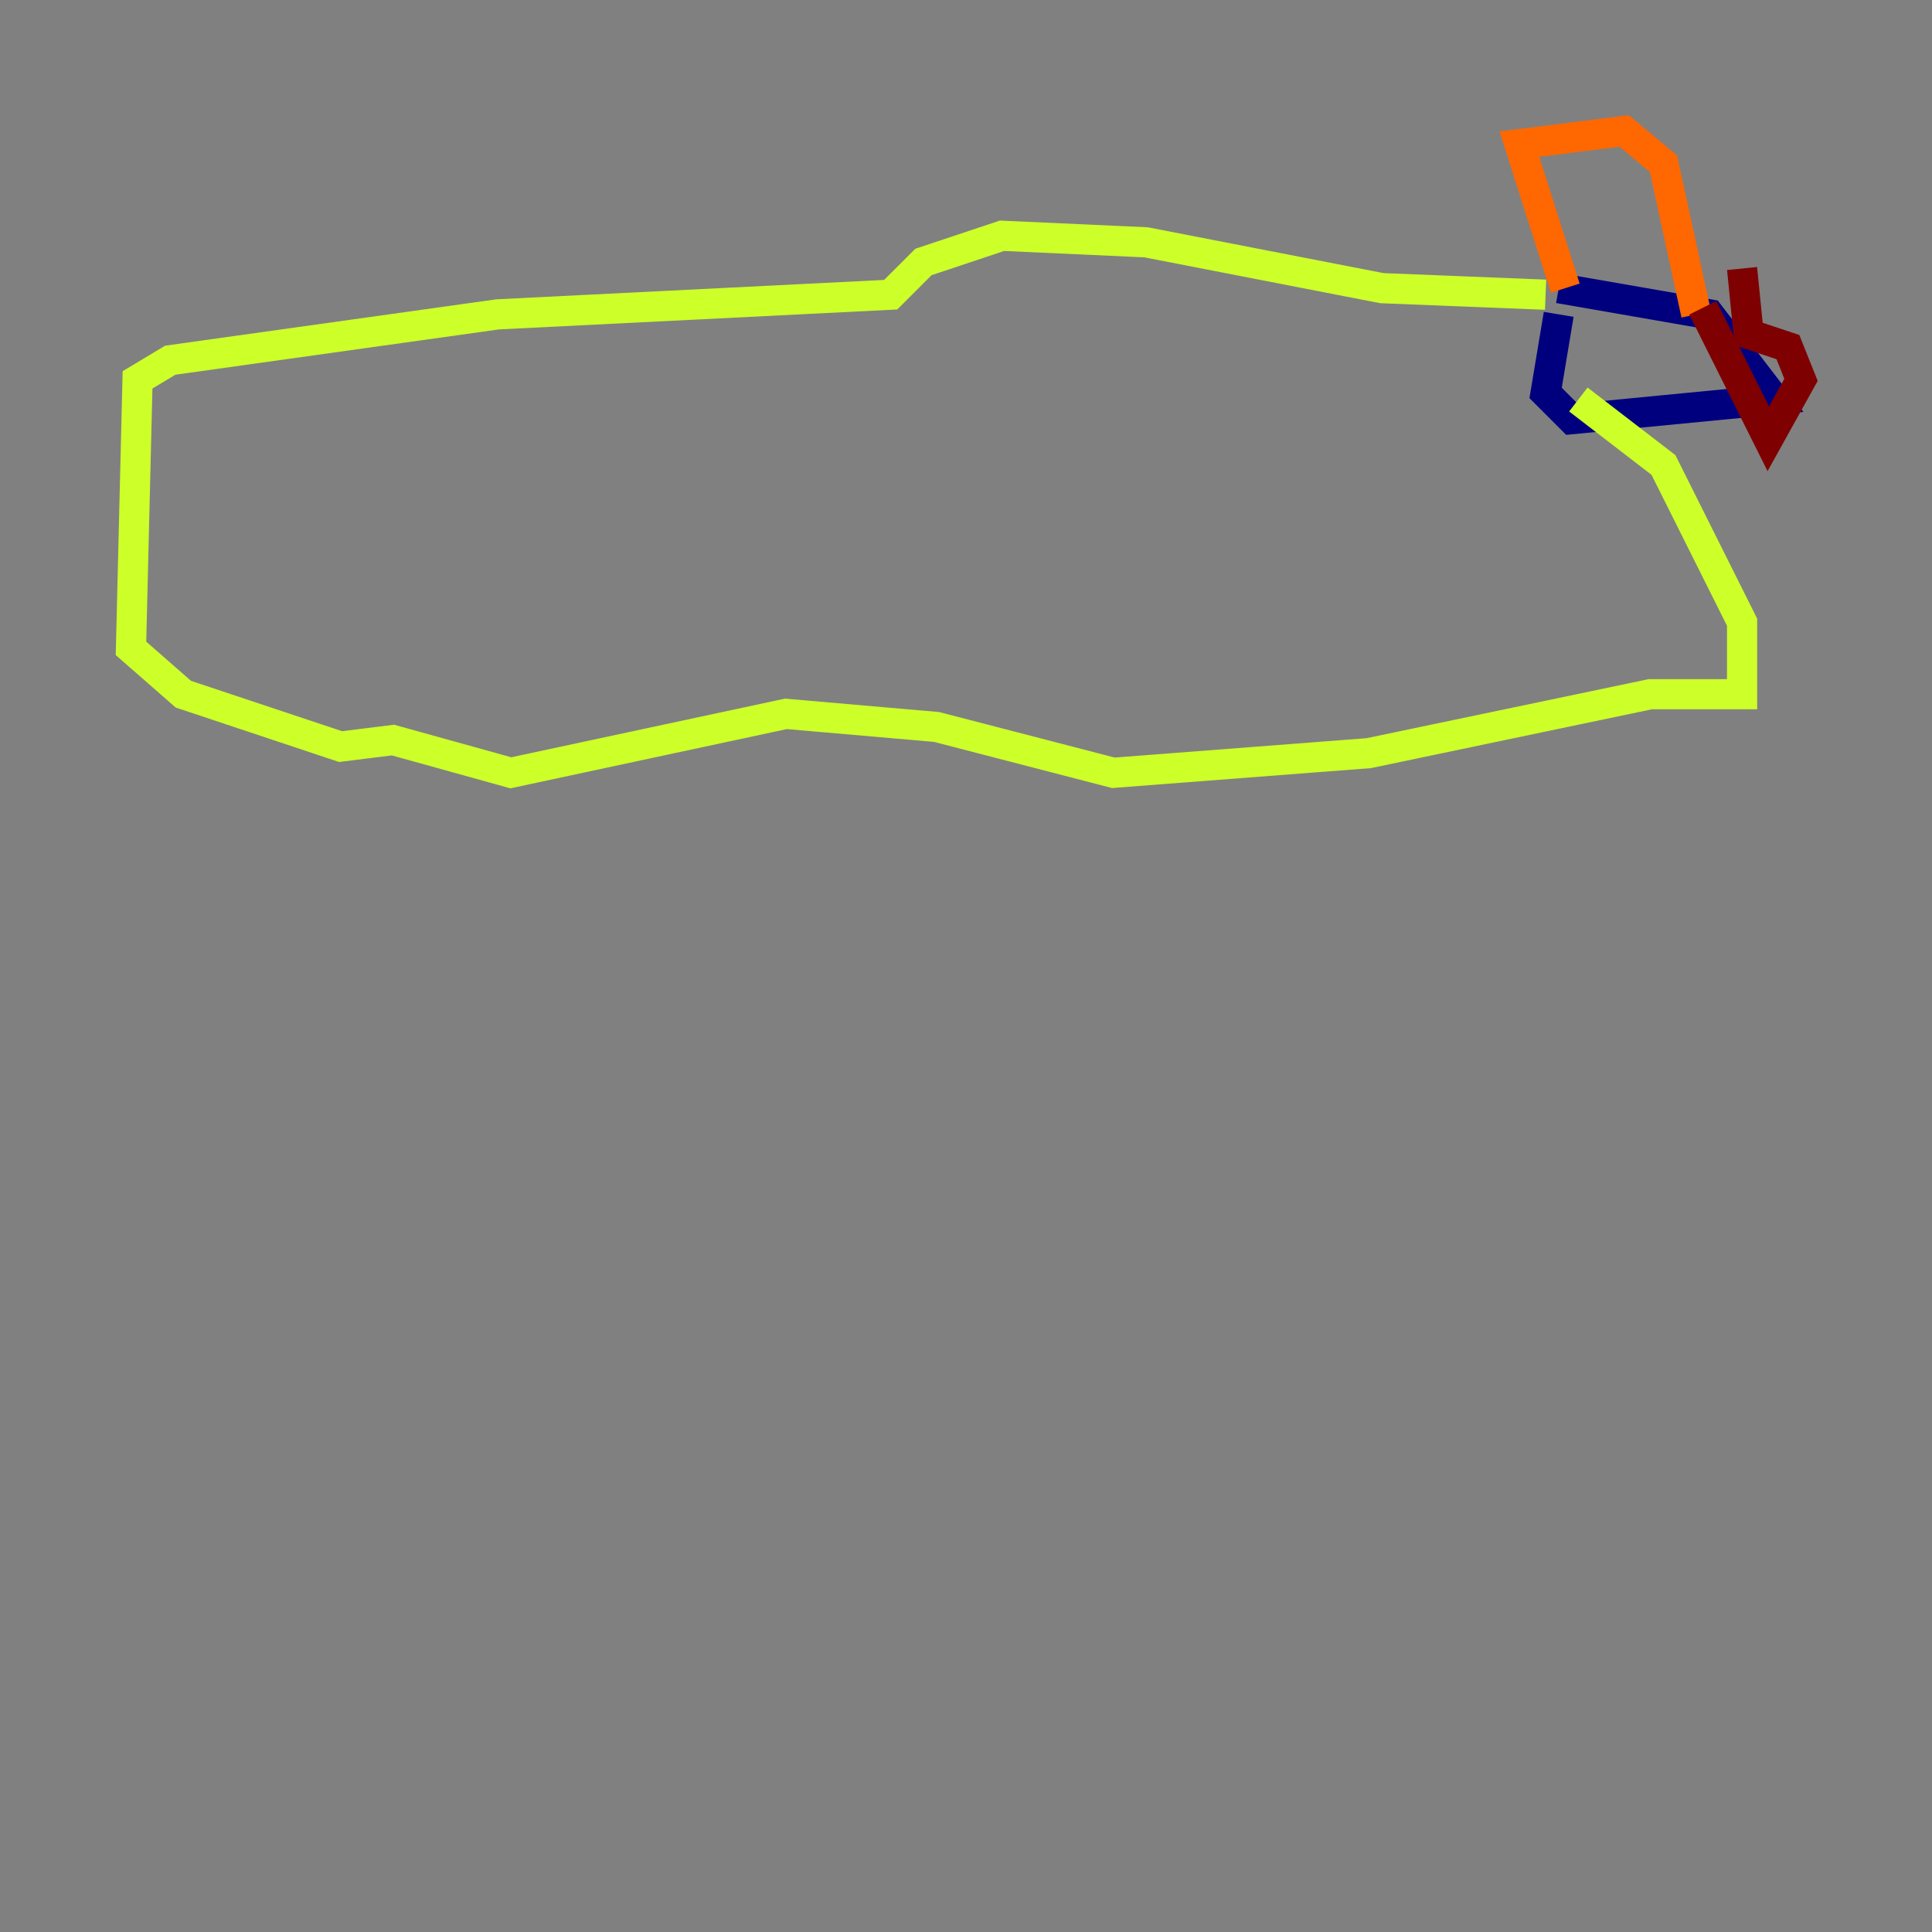 <?xml version="1.0" encoding="utf-8" ?>
<svg baseProfile="tiny" height="128" version="1.2" viewBox="0,0,128,128" width="128" xmlns="http://www.w3.org/2000/svg" xmlns:ev="http://www.w3.org/2001/xml-events" xmlns:xlink="http://www.w3.org/1999/xlink"><rect x="0" y="0" width="128" height="128" fill="#808080" stroke="none"/><defs /><polyline fill="none" points="103.268,19.091 113.248,20.827 117.586,26.468 104.136,27.77 102.4,26.034 103.268,20.827" stroke="#00007f" stroke-width="2" /><polyline fill="none" points="103.268,20.393 103.268,20.393" stroke="#004cff" stroke-width="2" /><polyline fill="none" points="82.875,22.563 82.875,22.563" stroke="#29ffcd" stroke-width="2" /><polyline fill="none" points="102.4,19.525 91.552,19.091 75.932,16.054 66.386,15.62 61.18,17.356 59.01,19.525 32.976,20.827 11.281,23.864 9.112,25.166 8.678,42.956 12.149,45.993 22.563,49.464 26.034,49.031 33.844,51.2 52.068,47.295 62.047,48.163 73.763,51.2 90.685,49.898 109.342,45.993 115.417,45.993 115.417,41.22 110.21,30.807 104.57,26.468" stroke="#cdff29" stroke-width="2" /><polyline fill="none" points="103.702,19.091 100.664,9.546 107.607,8.678 110.21,10.848 112.38,20.827" stroke="#ff6700" stroke-width="2" /><polyline fill="none" points="112.814,20.393 117.153,29.071 119.322,25.166 118.454,22.997 115.851,22.129 115.417,17.79" stroke="#7f0000" stroke-width="2" /></svg>